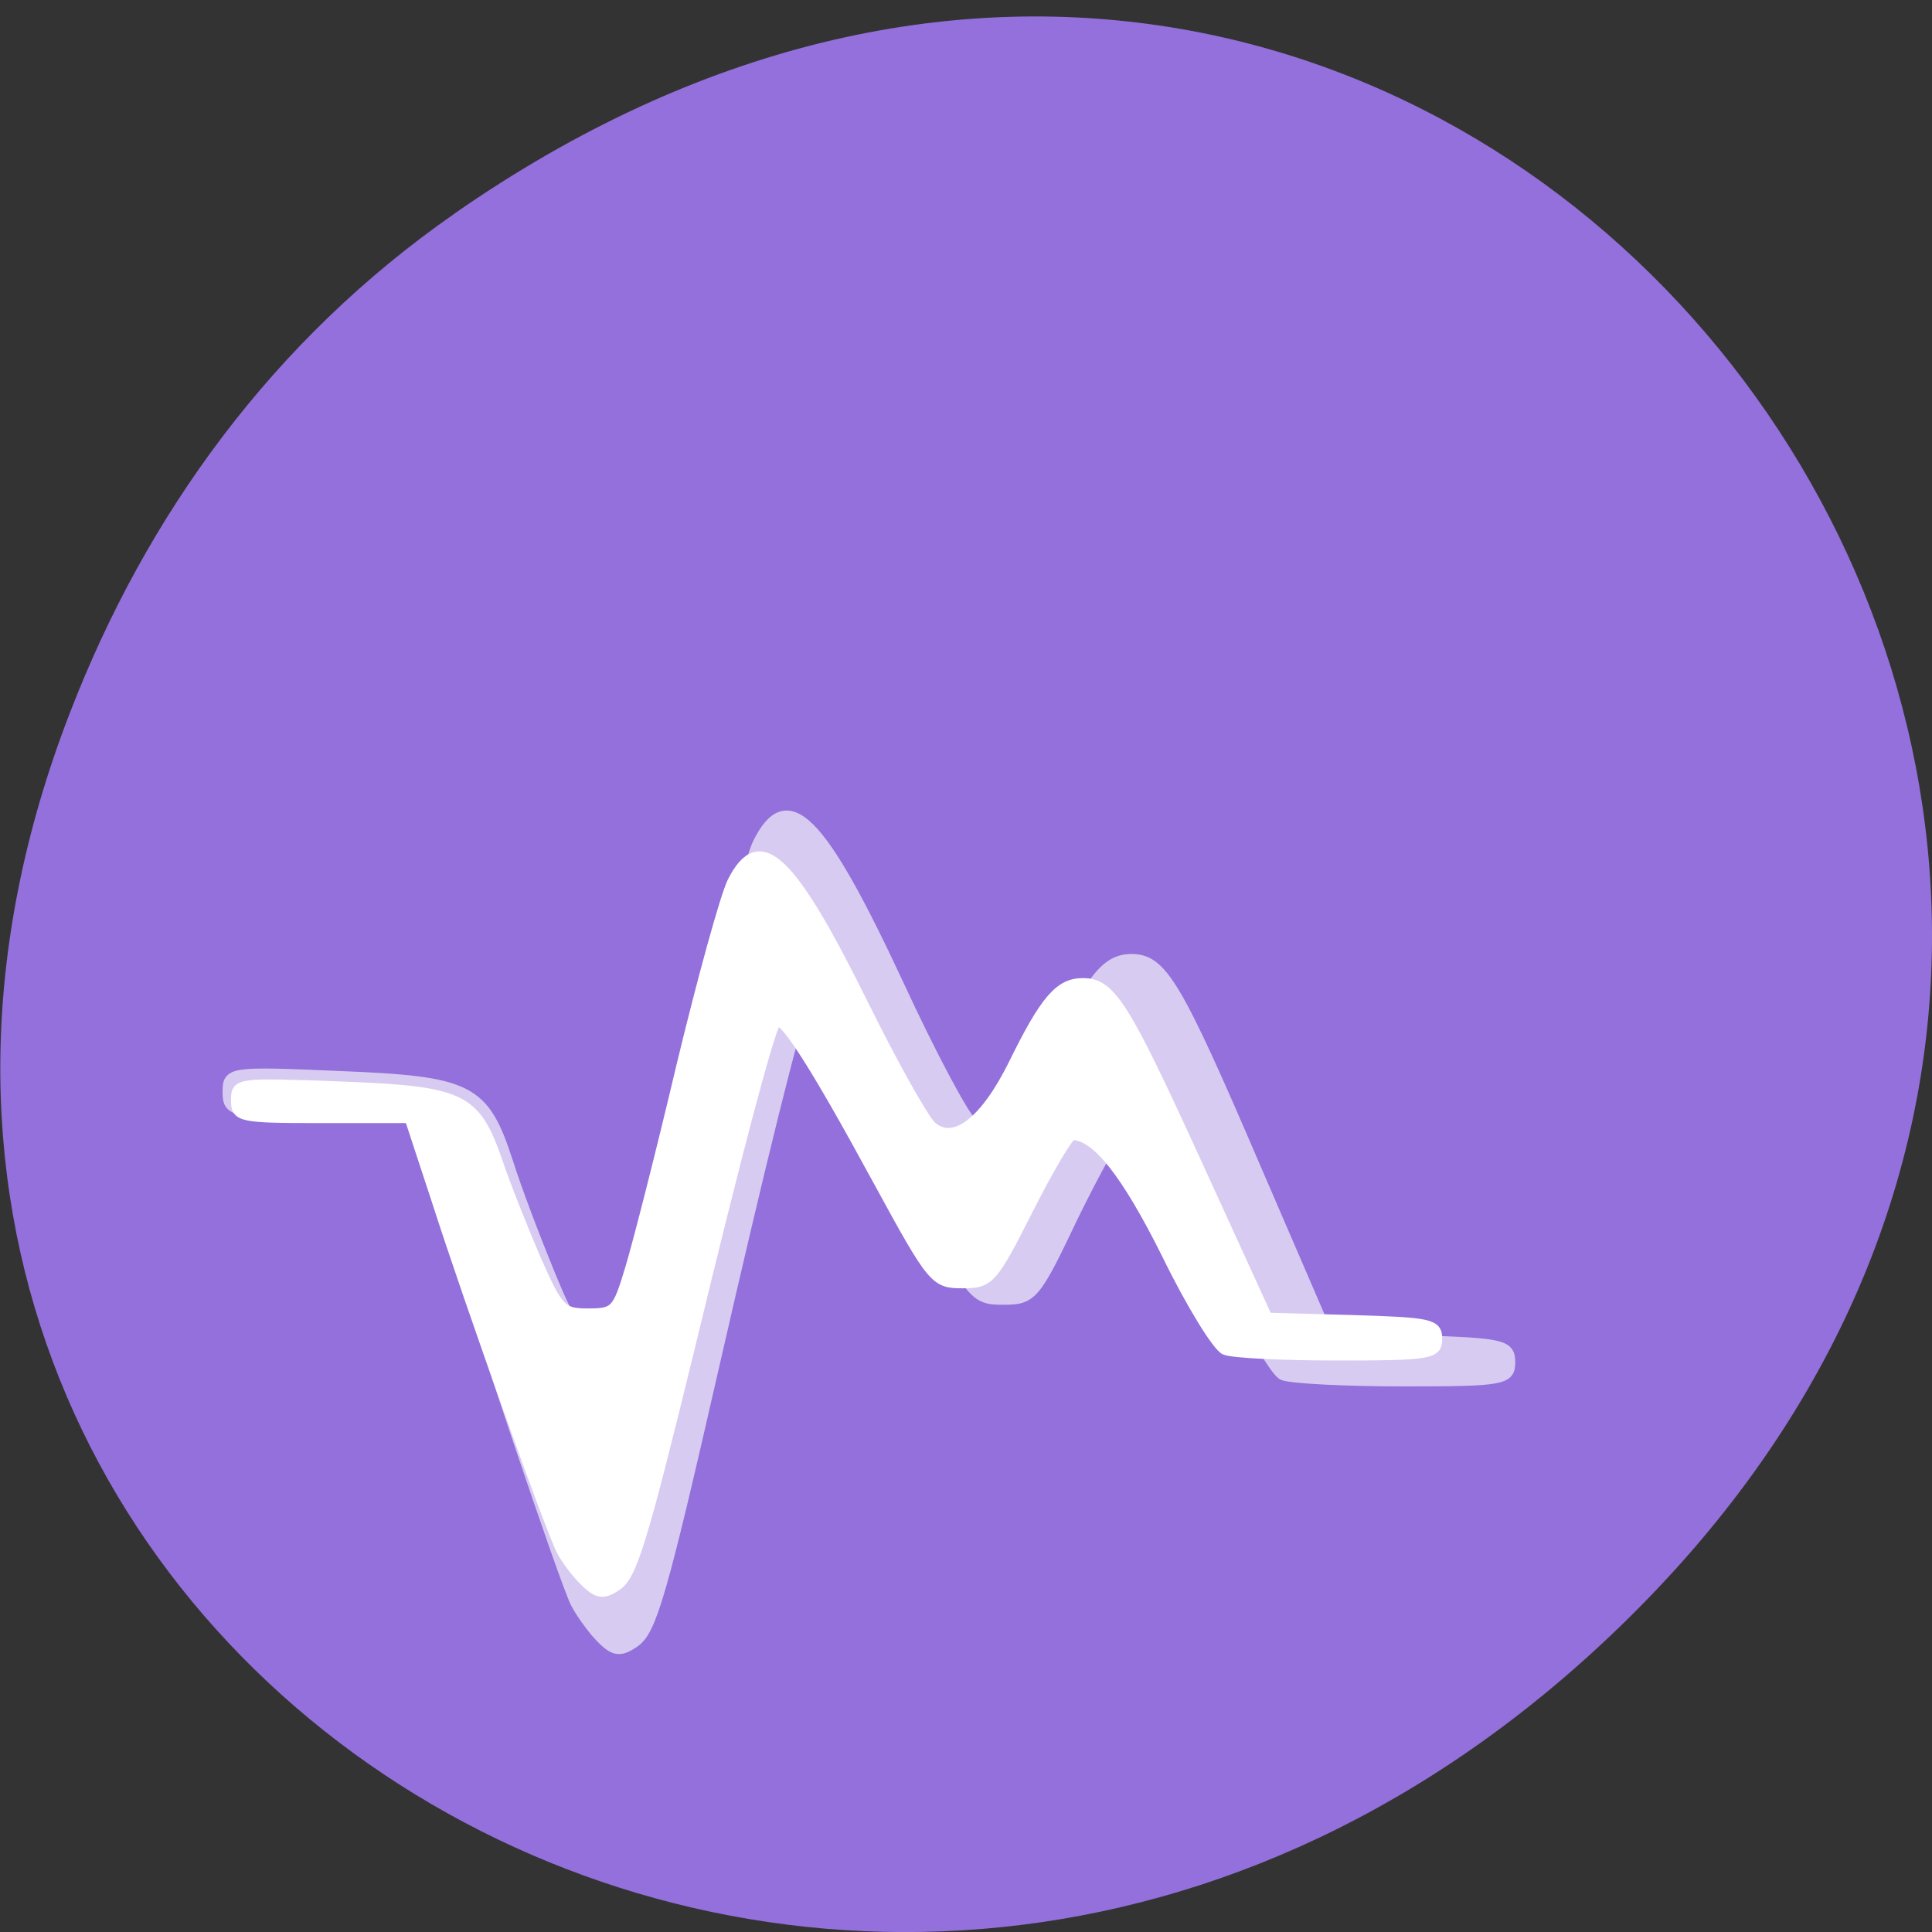<svg xmlns="http://www.w3.org/2000/svg" xmlns:xlink="http://www.w3.org/1999/xlink" viewBox="0 0 16 16"><rect x="0" y="0" width="16" height="16" fill="#333333" stroke="none"/><defs><g id="3" clip-path="url(#2)"><path d="m 79.875 1012.2 c -1 -1.135 -2.375 -3.03 -3 -4.286 c -1.5 -3.03 -13 -37.13 -17.813 -52.948 l -3.813 -12.481 h -12.438 c -11.813 0 -12.375 -0.126 -12.375 -2.773 c 0 -2.647 0.313 -2.71 14.813 -2.08 c 17.5 0.693 19.375 1.639 22.563 11.409 c 1.188 3.782 3.75 10.464 5.563 14.876 c 3.125 7.564 3.563 8.01 7.313 8.01 c 3.813 0 4.125 -0.315 5.938 -6.682 c 1.063 -3.719 4.375 -17.523 7.313 -30.761 c 3 -13.237 6.25 -25.718 7.25 -27.861 c 3.938 -8.131 8.375 -3.719 18.875 18.847 c 4.188 9.08 8.563 17.271 9.625 18.217 c 3.188 2.837 7.5 -0.693 11.625 -9.518 c 4.438 -9.581 6.5 -12.166 9.813 -12.166 c 4.063 0 6 3.215 16.5 27.672 l 9.875 22.881 l 12.06 0.378 c 11.125 0.378 12.13 0.567 12.13 2.9 c 0 2.332 -0.875 2.521 -14.188 2.521 c -7.813 0 -15.06 -0.378 -16.12 -0.819 c -1.063 -0.441 -4.813 -6.997 -8.313 -14.498 c -5.688 -12.229 -10 -18.03 -13.375 -17.965 c -0.5 0 -3.313 5.04 -6.313 11.157 c -5.125 10.779 -5.5 11.22 -9.375 11.22 c -3.938 0 -4.25 -0.378 -12 -15.443 c -9.25 -18.09 -13.813 -25.529 -14.625 -24.02 c -1 1.828 -5.688 20.612 -12.188 49.1 c -6.75 29.563 -8.188 34.606 -10.438 36.12 c -2 1.387 -2.813 1.261 -4.875 -1.01" transform="matrix(0.062 0 0 0.062 0 -49.22)" fill="#fff" fill-rule="evenodd" stroke="#fff" stroke-width="1.409"/></g><clipPath id="2"><path d="M 0,0 H16 V16 H0 z"/></clipPath><filter id="0" filterUnits="objectBoundingBox" x="0" y="0" width="16" height="16"><feColorMatrix type="matrix" in="SourceGraphic" values="0 0 0 0 1 0 0 0 0 1 0 0 0 0 1 0 0 0 1 0"/></filter><mask id="1"><g filter="url(#0)"><path fill-opacity="0.639" d="M 0,0 H16 V16 H0 z"/></g></mask></defs><path d="m 3.762 1.77 c 8.184 -5.703 16.473 4.832 9.805 11.551 c -6.281 6.332 -16.04 0.461 -12.988 -7.418 c 0.633 -1.641 1.68 -3.086 3.184 -4.133" fill="#9370db"/><use xlink:href="#3" mask="url(#1)"/><path d="m 77.81 1004.83 c -1 -1.01 -2.25 -2.71 -2.813 -3.782 c -1.438 -2.647 -12.188 -32.778 -16.688 -46.771 l -3.625 -11.03 h -11.625 c -11.06 0 -11.563 -0.126 -11.563 -2.395 c 0 -2.395 0.25 -2.395 13.813 -1.891 c 16.5 0.63 18.19 1.45 21.19 10.09 c 1.125 3.341 3.5 9.266 5.188 13.174 c 2.938 6.619 3.375 7.06 6.875 7.06 c 3.563 0 3.875 -0.315 5.563 -5.925 c 1 -3.278 4.125 -15.506 6.875 -27.17 c 2.813 -11.661 5.875 -22.755 6.813 -24.583 c 3.688 -7.249 7.813 -3.278 17.625 16.578 c 4 8.07 8.06 15.317 9.06 16.14 c 2.938 2.521 7.06 -0.63 10.875 -8.384 c 4.188 -8.51 6.125 -10.779 9.25 -10.779 c 3.813 0 5.563 2.837 15.438 24.457 l 9.25 20.234 l 11.313 0.315 c 10.438 0.315 11.375 0.504 11.375 2.521 c 0 2.08 -0.813 2.269 -13.313 2.269 c -7.313 0 -14.06 -0.315 -15.06 -0.756 c -1 -0.378 -4.563 -6.114 -7.813 -12.796 c -5.375 -10.779 -9.375 -15.885 -12.563 -15.885 c -0.5 0 -3.125 4.475 -5.875 9.896 c -4.813 9.518 -5.188 9.896 -8.813 9.896 c -3.688 0 -4 -0.315 -11.25 -13.615 c -8.688 -16.01 -12.938 -22.566 -13.688 -21.242 c -1 1.639 -5.375 18.217 -11.438 43.37 c -6.375 26.1 -7.75 30.571 -9.813 31.895 c -1.875 1.261 -2.625 1.072 -4.563 -0.882" transform="matrix(0.062 0 0 0.062 0 -49.22)" fill="#fff" fill-rule="evenodd" stroke="#fff" stroke-width="1.282"/></svg>